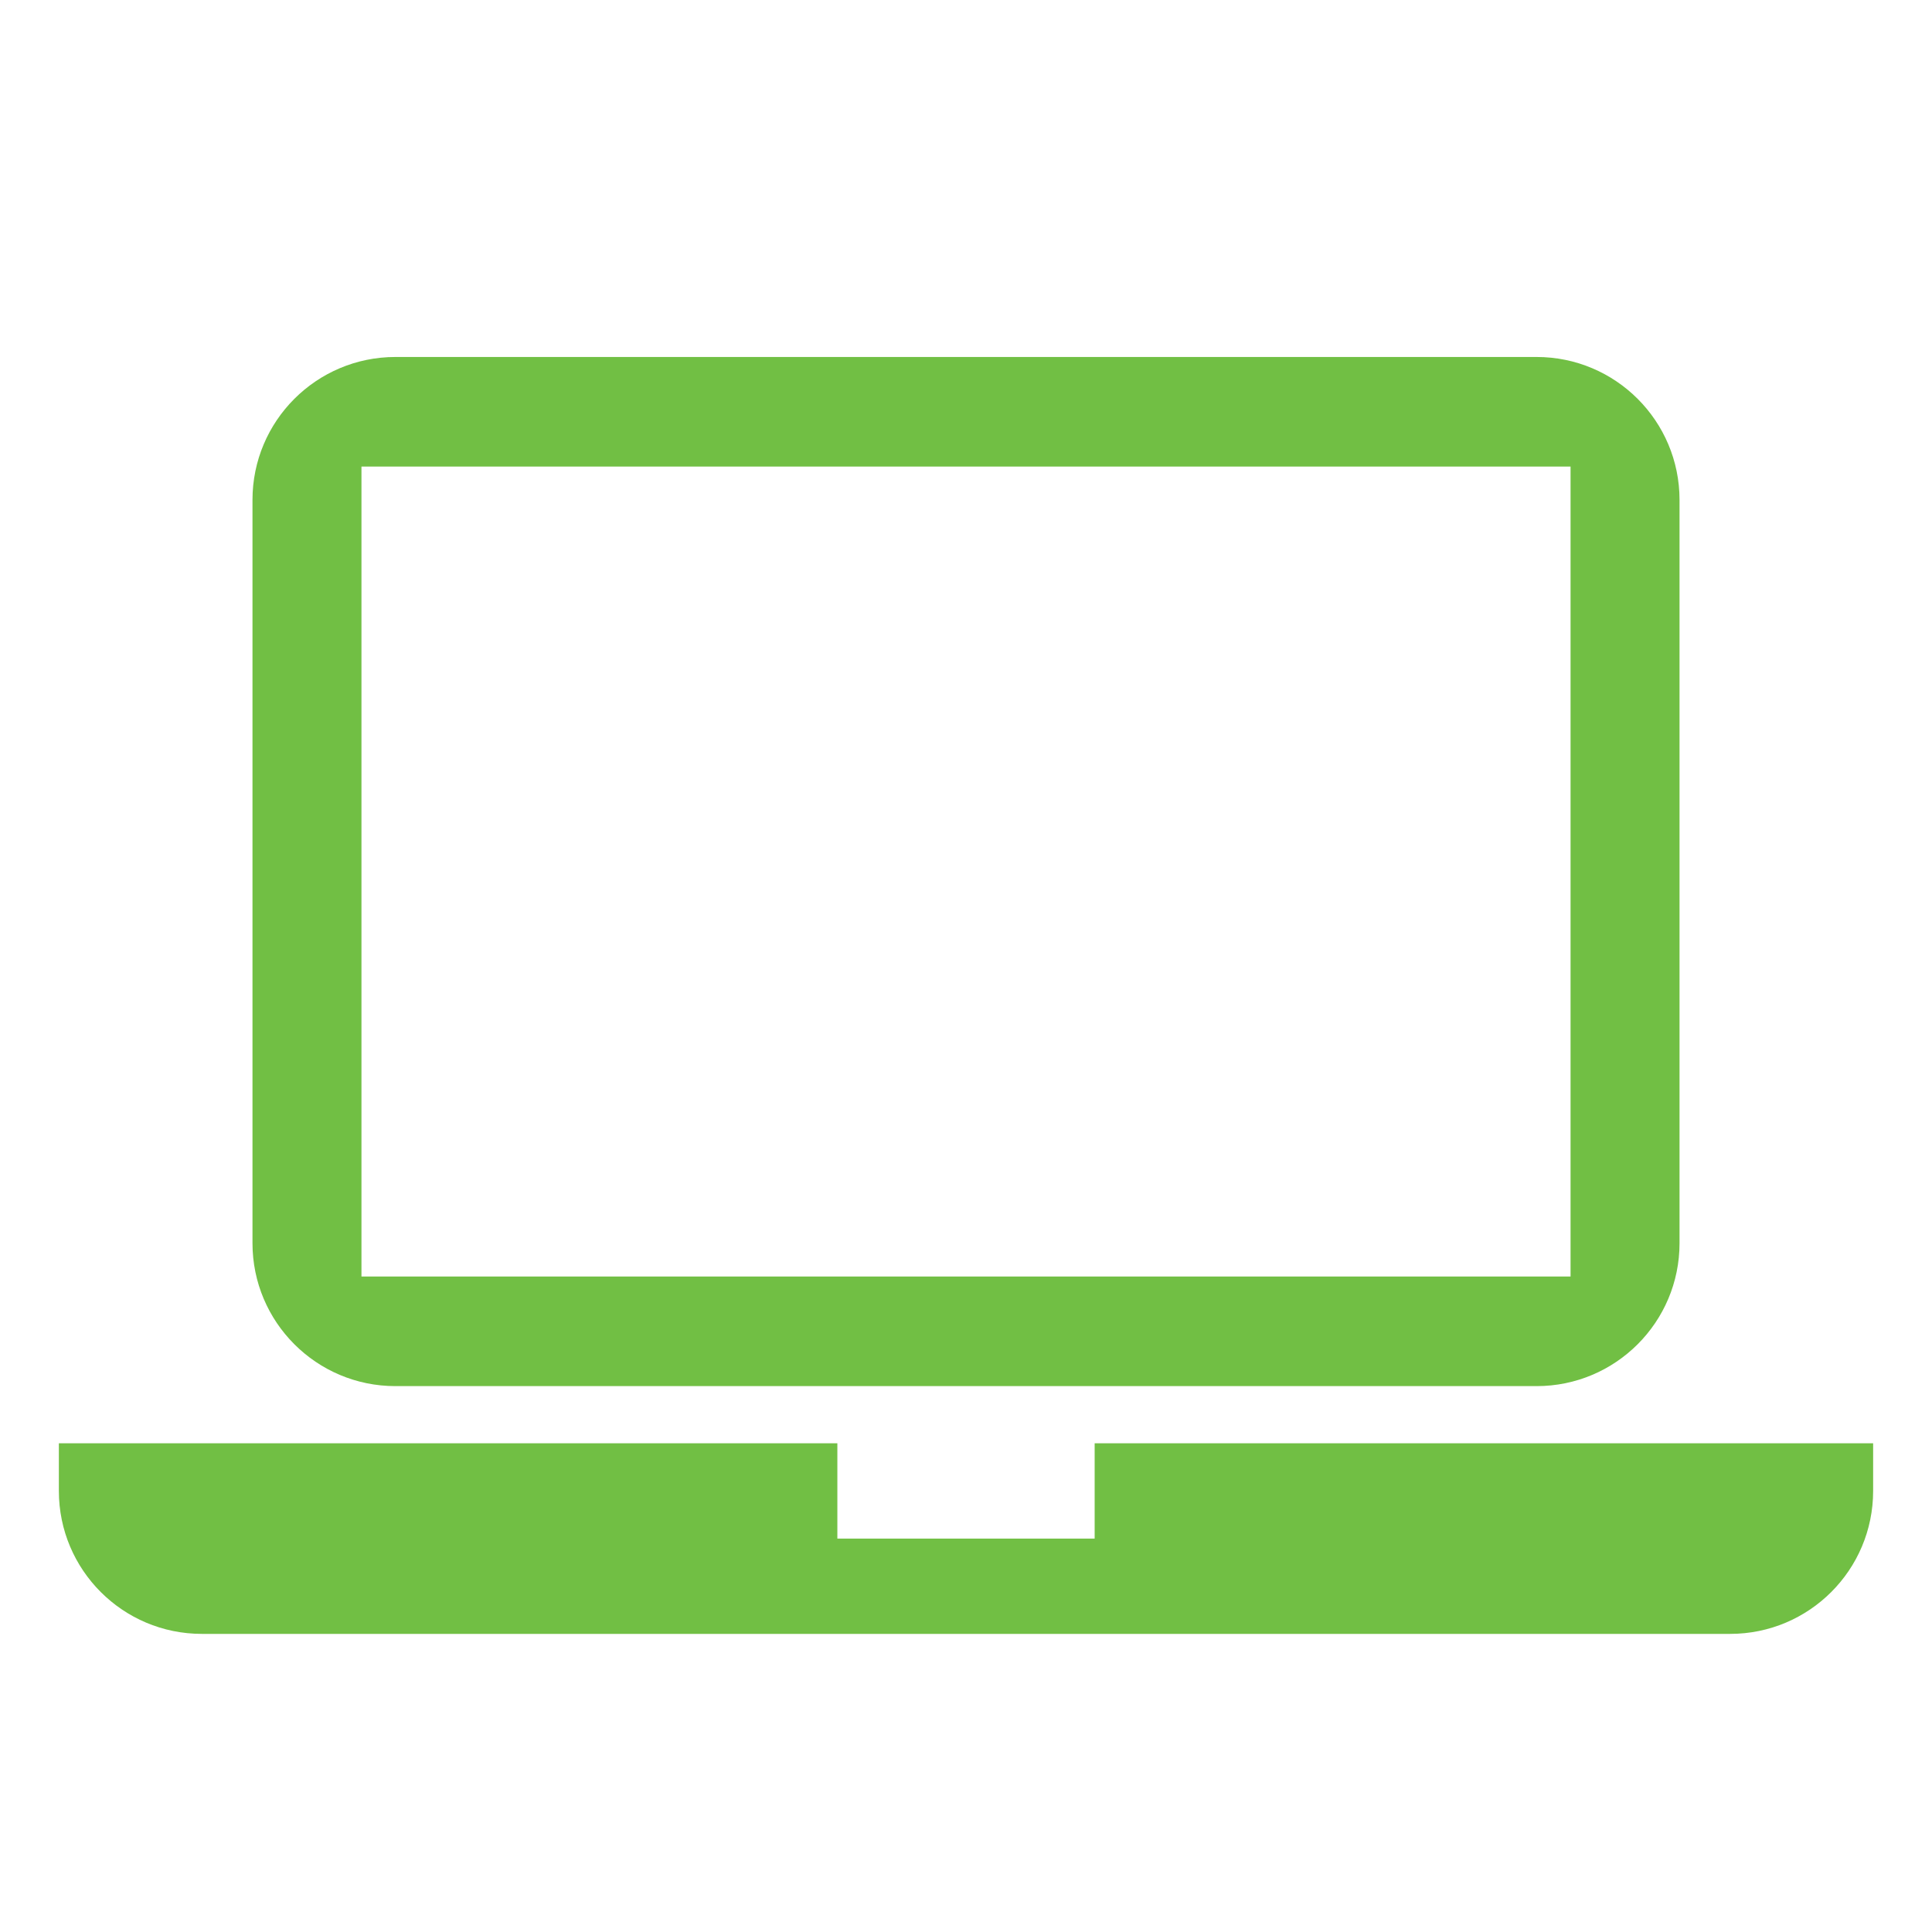 <?xml version="1.0" encoding="utf-8"?>
<!-- Generator: Adobe Illustrator 16.2.1, SVG Export Plug-In . SVG Version: 6.00 Build 0)  -->
<!DOCTYPE svg PUBLIC "-//W3C//DTD SVG 1.1//EN" "http://www.w3.org/Graphics/SVG/1.1/DTD/svg11.dtd">
<svg version="1.1" id="Layer_1" xmlns="http://www.w3.org/2000/svg" xmlns:xlink="http://www.w3.org/1999/xlink" x="0px" y="0px"
	 width="118.583px" height="118.583px" viewBox="0 0 118.583 118.583" enable-background="new 0 0 118.583 118.583"
	 xml:space="preserve">
<path fill="#71BF44" d="M94.314,21.911H24.27c-4.845,0-8.773,3.928-8.773,8.773v45.621c0,4.845,3.928,8.773,8.773,8.773h70.044
	c4.845,0,8.773-3.928,8.773-8.773V30.684C103.087,25.839,99.159,21.911,94.314,21.911z M96.398,78.351H22.186V28.637h74.212V78.351z
	"/>
<path fill="#71BF44" d="M67.188,88.587v5.849H51.396v-5.849H3.613v2.925c0,4.845,3.928,8.773,8.773,8.773h93.811
	c4.845,0,8.773-3.928,8.773-8.773v-2.925H67.188z"/>
</svg>
